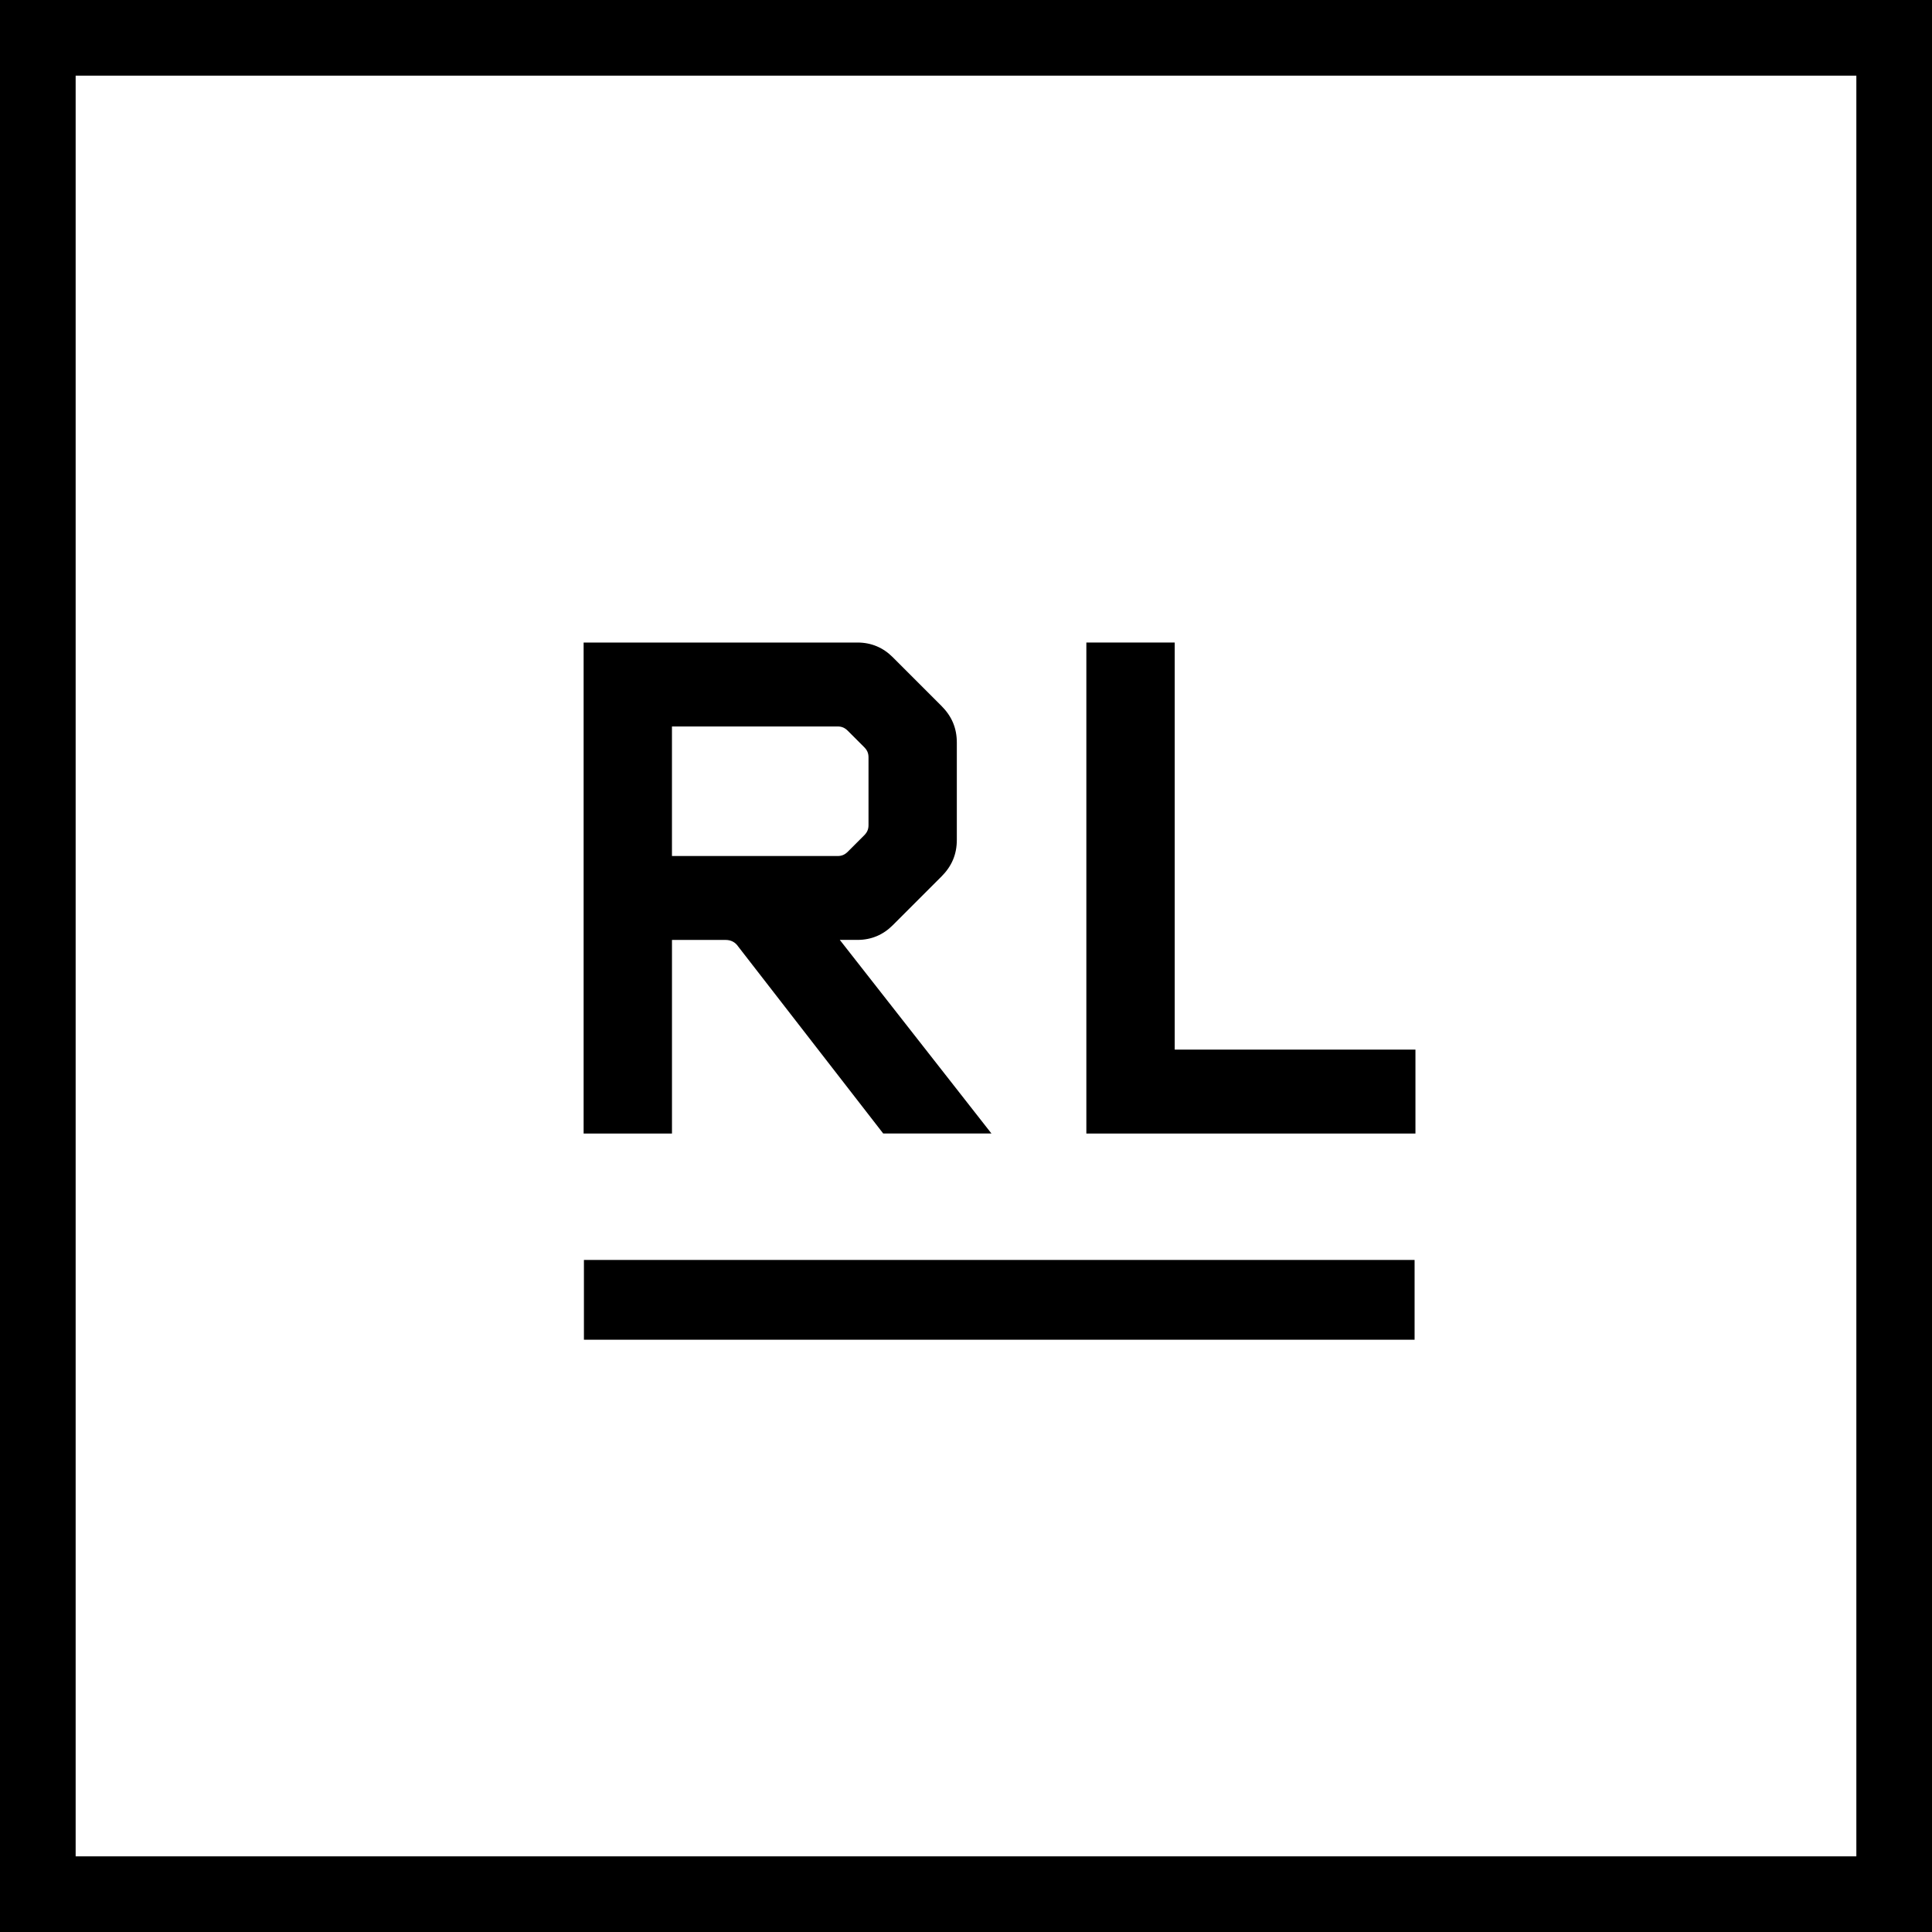 <?xml version="1.0" encoding="utf-8"?>
<!-- Generator: Adobe Illustrator 16.0.0, SVG Export Plug-In . SVG Version: 6.00 Build 0)  -->
<!DOCTYPE svg PUBLIC "-//W3C//DTD SVG 1.1//EN" "http://www.w3.org/Graphics/SVG/1.1/DTD/svg11.dtd">
<svg version="1.1" id="Layer_1" xmlns="http://www.w3.org/2000/svg" xmlns:xlink="http://www.w3.org/1999/xlink" x="0px" y="0px"
	 width="102.158px" height="102.158px" viewBox="0 0 102.158 102.158" enable-background="new 0 0 102.158 102.158"
	 xml:space="preserve">
<g>
	<path d="M102.158,102.158H0V0h102.158V102.158z M4,98.158h94.158V4H4V98.158z"/>
</g>
<g>
	<path d="M46.703,59.938l-7.668-9.887c-0.155-0.233-0.389-0.35-0.662-0.35h-2.841v10.237H30.86V33.975h14.48
		c0.74,0,1.362,0.272,1.868,0.778l2.569,2.569c0.545,0.545,0.817,1.168,0.817,1.946v5.138c0,0.779-0.272,1.401-0.817,1.946
		l-2.569,2.569c-0.506,0.506-1.128,0.778-1.868,0.778h-0.934l8.019,10.237H46.703z M45.924,40.047c0-0.234-0.078-0.389-0.234-0.545
		l-0.856-0.856c-0.156-0.156-0.312-0.233-0.545-0.233h-8.758v6.851h8.758c0.234,0,0.39-0.078,0.545-0.233l0.856-0.856
		c0.156-0.156,0.234-0.312,0.234-0.545V40.047z"/>
	<path d="M57.443,59.938V33.975h4.672V55.5h12.729v4.438H57.443z"/>
</g>
<g>
	<rect x="30.876" y="66.622" width="43.923" height="4.218"/>
</g>
</svg>
